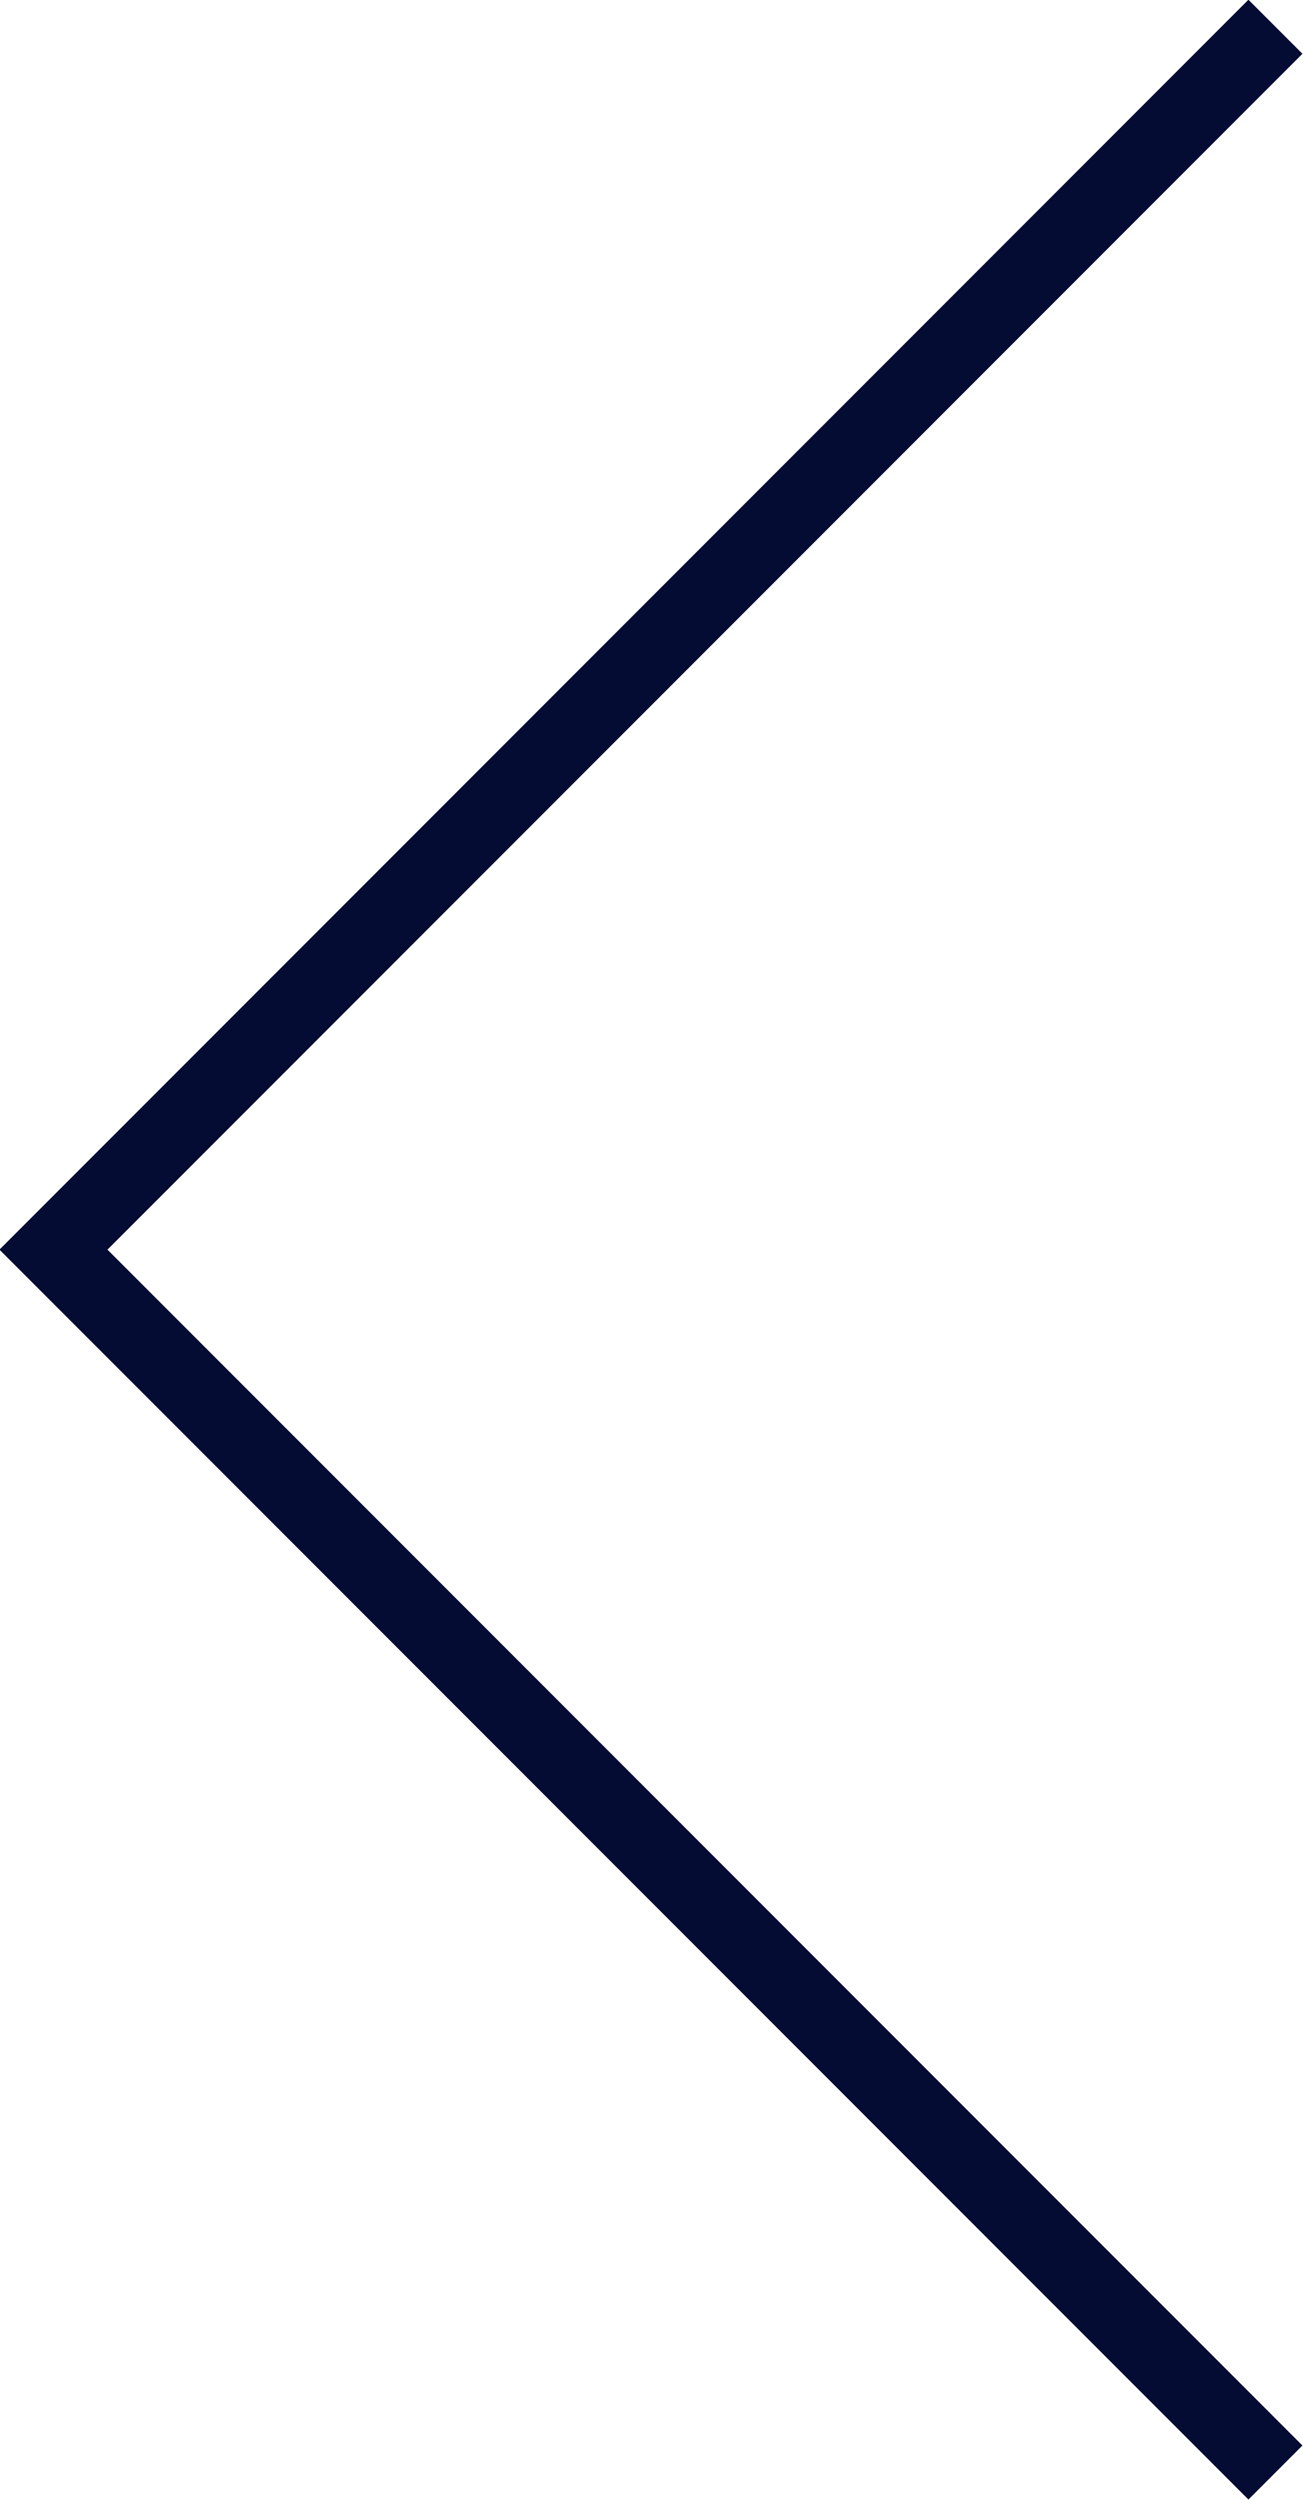 <svg width="17.061" height="32.707" viewBox="0 0 17.061 32.707" fill="none" xmlns="http://www.w3.org/2000/svg" xmlns:xlink="http://www.w3.org/1999/xlink">
	<desc>
			Created with Pixso.
	</desc>
	<defs/>
	<path d="M16.7 0.35L0.7 16.35L16.7 32.35" stroke="#050C33" stroke-opacity="1" stroke-width="1"/>
</svg>
